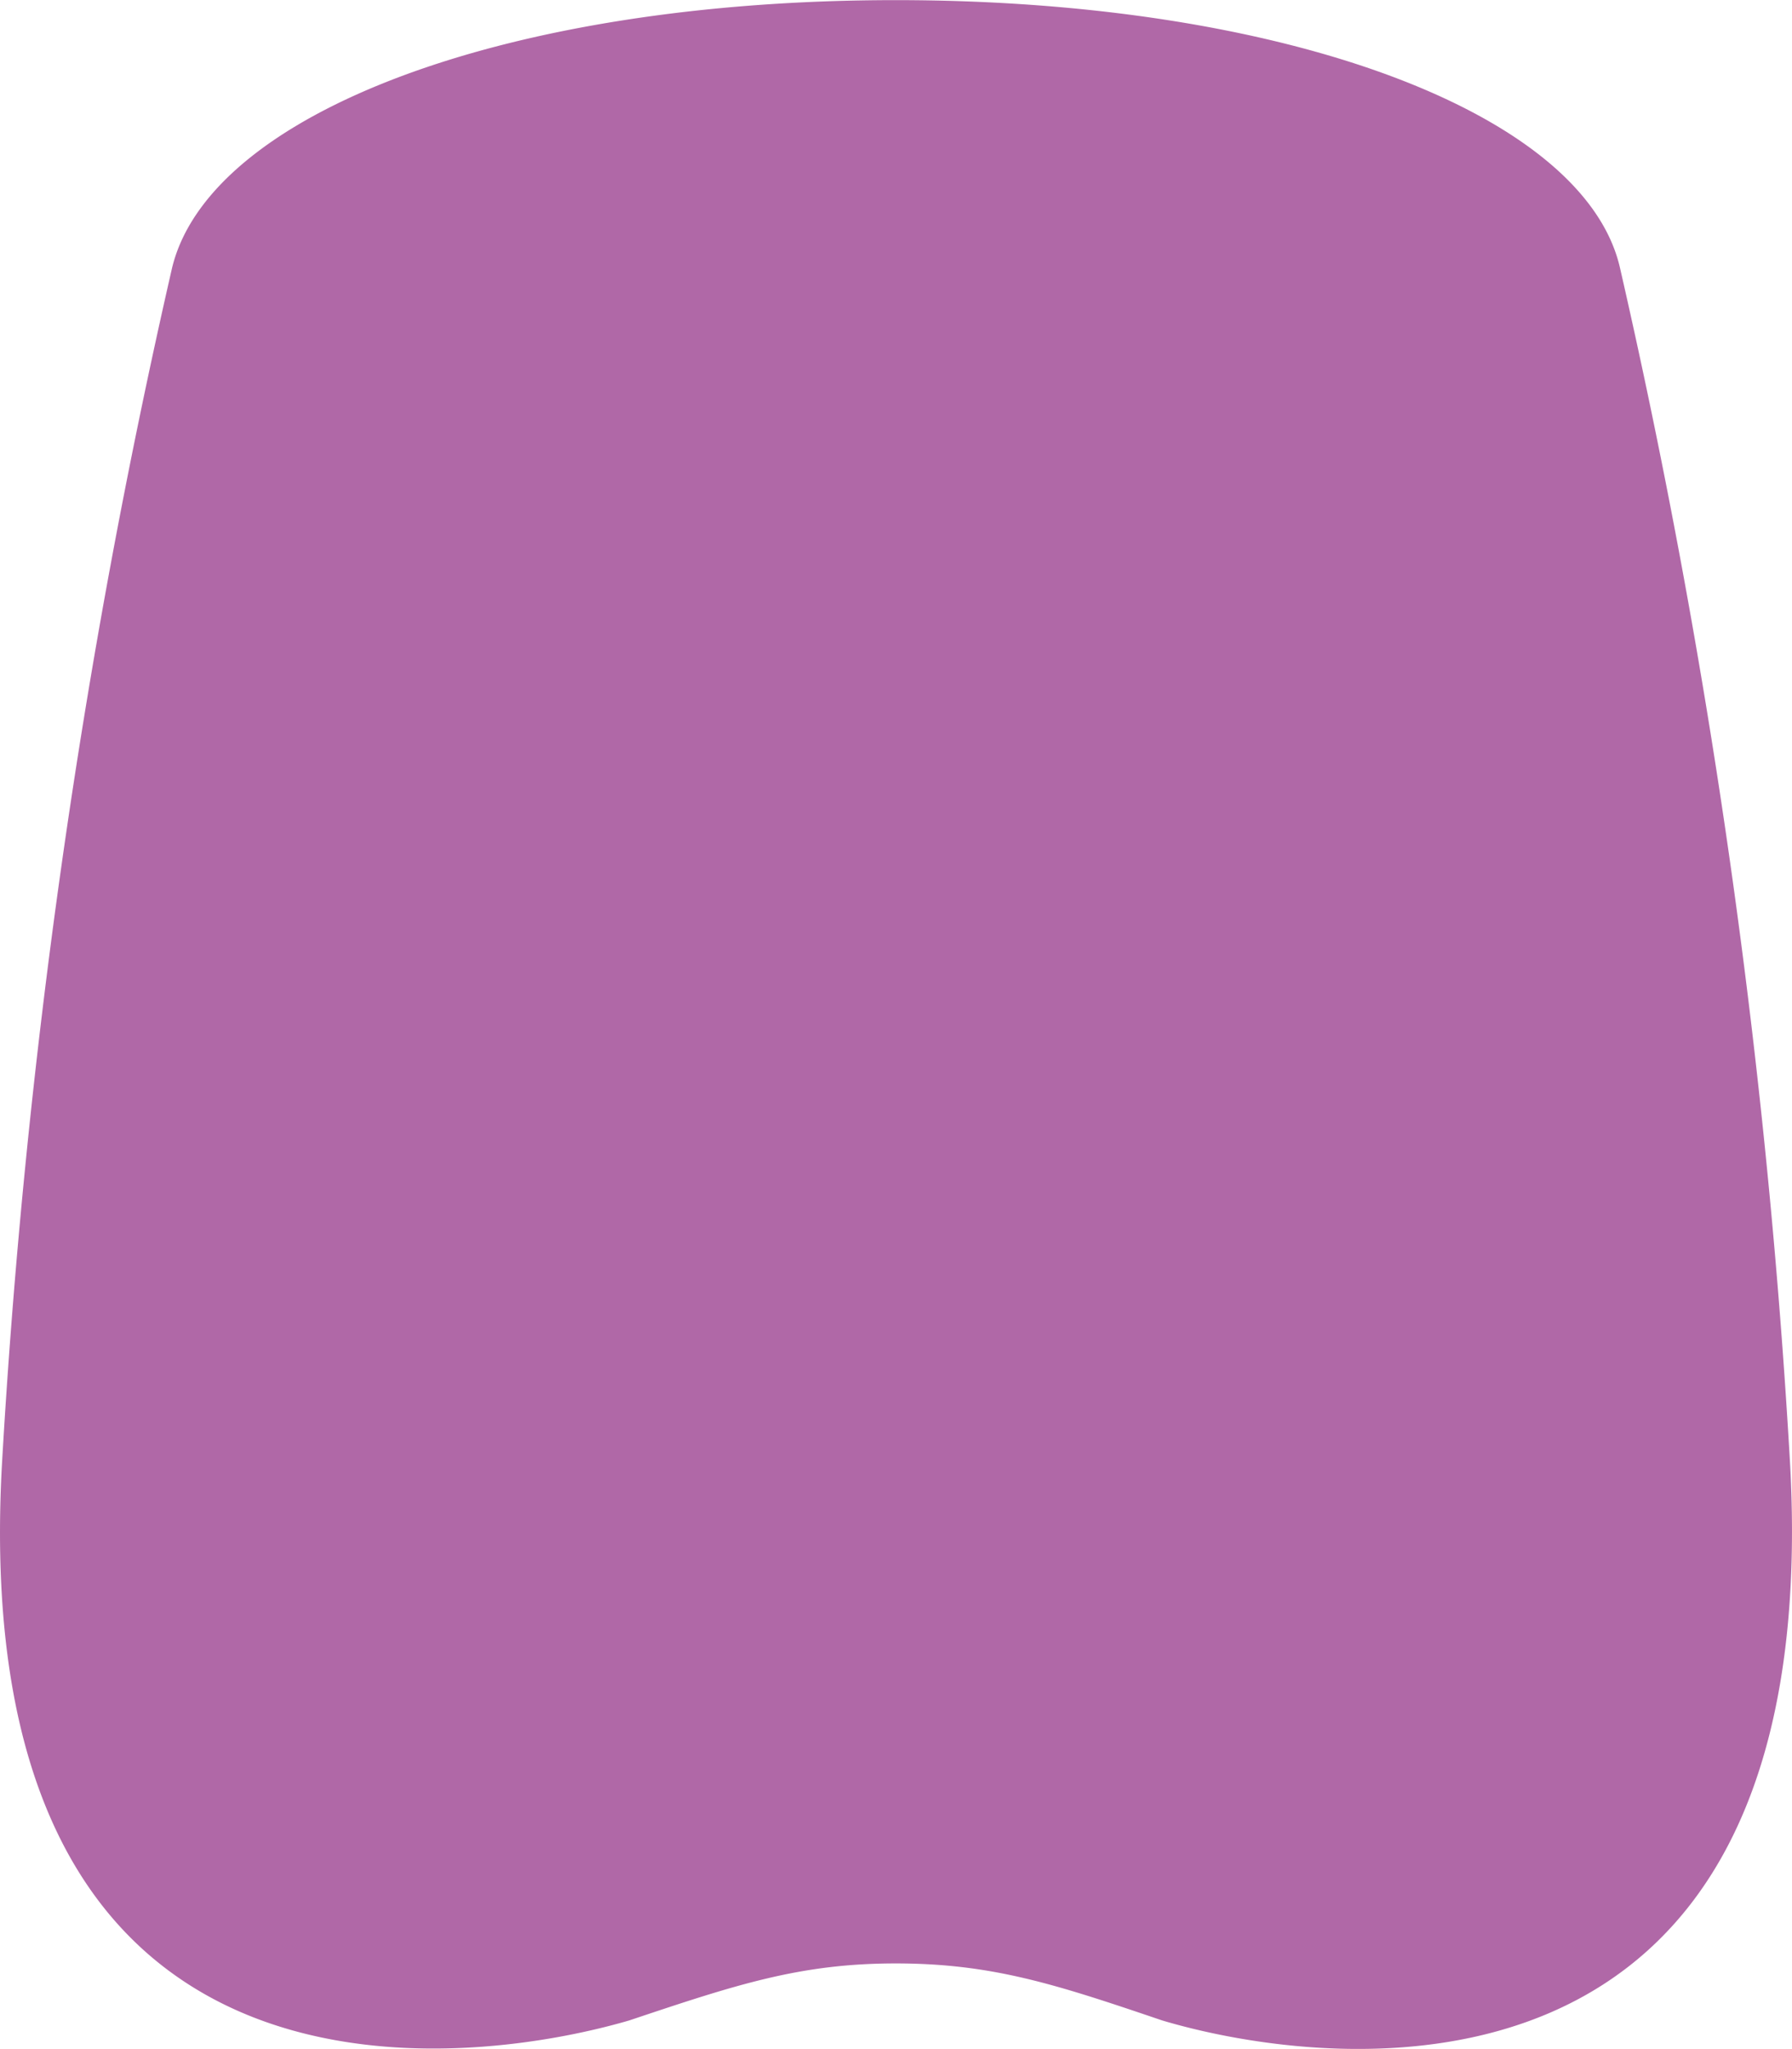 <svg width="28" height="32" fill="none" xmlns="http://www.w3.org/2000/svg"><path d="M9.833 31.552c1.672-.56 2.672-.89 4.162-.89 1.512 0 2.512.33 4.163.89 2.581.77 10.355 1.77 9.815-8.64a112.591 112.591 0 00-2.661-18.73C24.759 1.77 20.089.002 13.995.002c-6.093 0-10.722 1.77-11.306 4.18a112.58 112.58 0 00-2.661 18.73c-.55 10.4 7.204 9.4 9.805 8.64z" fill="#B068A7"/></svg>